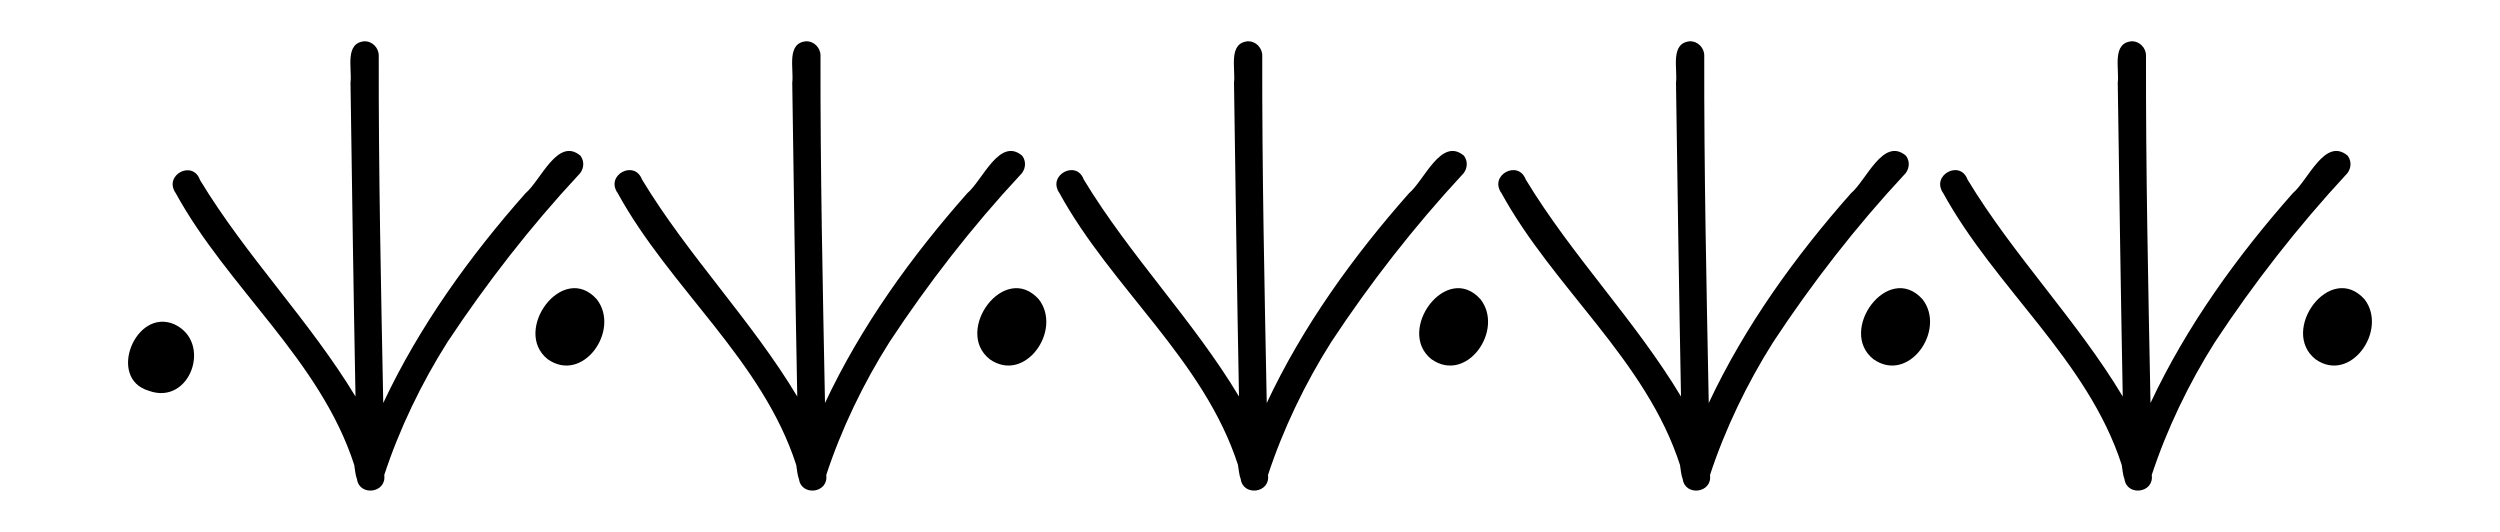 <?xml version="1.0" encoding="utf-8"?>
<!-- Generator: Adobe Illustrator 23.0.0, SVG Export Plug-In . SVG Version: 6.00 Build 0)  -->
<svg version="1.1" id="Слой_1" xmlns="http://www.w3.org/2000/svg" xmlns:xlink="http://www.w3.org/1999/xlink" x="0px" y="0px"
	 viewBox="0 0 100 21.28" style="enable-background:new 0 0 100 21.28;" xml:space="preserve">
<g>
	<path d="M6.99,7.66C7,7.68,7.01,7.7,7.03,7.72c0,0,0,0,0,0C7,7.67,6.97,7.63,6.95,7.59C6.97,7.62,6.97,7.64,6.99,7.66z"/>
	<path d="M23.13,7.01c0.21-0.19,0.28-0.52,0.09-0.78c-0.91-0.77-1.59,0.99-2.2,1.5c-2.23,2.52-4.25,5.32-5.69,8.39
		c-0.09-4.63-0.19-9.27-0.18-13.9c0-0.31-0.26-0.57-0.56-0.57c-0.82,0.06-0.5,1.1-0.57,1.66c0.06,4.18,0.12,8.37,0.2,12.55
		C12.38,12.82,9.85,10.26,8,7.2C7.71,6.38,6.54,7,7.02,7.71c2.09,3.82,5.79,6.68,7.15,10.89c0.03,0.17,0.04,0.39,0.11,0.57
		c0.1,0.69,1.19,0.56,1.09-0.17c0.6-1.83,1.49-3.68,2.53-5.32C19.45,11.34,21.22,9.06,23.13,7.01z"/>
	<path d="M21.91,14.37c1.41,0.99,2.92-1.17,1.96-2.4C22.51,10.45,20.47,13.23,21.91,14.37z"/>
	<path d="M6.97,12.97c-1.55-0.67-2.7,2.17-1.02,2.66C7.61,16.24,8.51,13.68,6.97,12.97z"/>
	<path d="M40.8,7.01c0.21-0.19,0.28-0.52,0.09-0.78c-0.91-0.77-1.59,0.99-2.2,1.5c-2.23,2.52-4.25,5.32-5.69,8.39
		c-0.09-4.63-0.19-9.27-0.18-13.9c0-0.31-0.26-0.57-0.56-0.57c-0.82,0.06-0.5,1.1-0.57,1.66c0.06,4.18,0.12,8.37,0.2,12.55
		c-1.83-3.05-4.36-5.62-6.21-8.68C25.38,6.38,24.21,7,24.7,7.71c2.09,3.82,5.79,6.68,7.15,10.89c0.03,0.17,0.04,0.39,0.11,0.57
		c0.1,0.69,1.19,0.56,1.09-0.17c0.6-1.83,1.49-3.68,2.53-5.32C37.12,11.34,38.89,9.06,40.8,7.01z"/>
	<path d="M24.66,7.66c0.01,0.02,0.03,0.04,0.04,0.06c0,0,0,0,0,0c-0.02-0.04-0.05-0.08-0.07-0.12C24.64,7.62,24.65,7.64,24.66,7.66z
		"/>
	<path d="M39.59,14.37c1.41,0.99,2.92-1.17,1.96-2.4C40.18,10.45,38.14,13.23,39.59,14.37z"/>
	<path d="M58.47,7.01c0.21-0.19,0.28-0.52,0.09-0.78c-0.91-0.77-1.59,0.99-2.2,1.5c-2.23,2.52-4.25,5.32-5.69,8.39
		c-0.09-4.63-0.19-9.27-0.18-13.9c0-0.31-0.26-0.57-0.56-0.57c-0.82,0.06-0.5,1.1-0.57,1.66c0.06,4.18,0.12,8.37,0.2,12.55
		c-1.83-3.05-4.36-5.62-6.21-8.68C43.06,6.38,41.89,7,42.37,7.71c2.09,3.82,5.79,6.68,7.15,10.89c0.03,0.17,0.04,0.39,0.11,0.57
		c0.1,0.69,1.19,0.56,1.09-0.17c0.6-1.83,1.49-3.68,2.53-5.32C54.79,11.34,56.57,9.06,58.47,7.01z"/>
	<path d="M42.34,7.66c0.01,0.02,0.03,0.04,0.04,0.06c0,0,0,0,0,0c-0.02-0.04-0.05-0.08-0.07-0.12C42.31,7.62,42.32,7.64,42.34,7.66z
		"/>
	<path d="M57.26,14.37c1.41,0.99,2.92-1.17,1.96-2.4C57.86,10.45,55.82,13.23,57.26,14.37z"/>
	<path d="M76.15,7.01c0.21-0.19,0.28-0.52,0.09-0.78c-0.91-0.77-1.59,0.99-2.2,1.5c-2.23,2.52-4.25,5.32-5.69,8.39
		c-0.09-4.63-0.19-9.27-0.18-13.9c0-0.31-0.26-0.57-0.56-0.57c-0.82,0.06-0.5,1.1-0.57,1.66c0.06,4.18,0.12,8.37,0.2,12.55
		c-1.83-3.05-4.36-5.62-6.21-8.68C60.73,6.38,59.56,7,60.05,7.71c2.09,3.82,5.79,6.68,7.15,10.89c0.03,0.17,0.04,0.39,0.11,0.57
		c0.1,0.69,1.19,0.56,1.09-0.17c0.6-1.83,1.49-3.68,2.53-5.32C72.47,11.34,74.24,9.06,76.15,7.01z"/>
	<path d="M60.01,7.66c0.01,0.02,0.03,0.04,0.04,0.06c0,0,0,0,0,0C60.03,7.67,60,7.63,59.98,7.59C59.99,7.62,60,7.64,60.01,7.66z"/>
	<path d="M74.94,14.37c1.41,0.99,2.92-1.17,1.96-2.4C75.53,10.45,73.49,13.23,74.94,14.37z"/>
	<path d="M93.82,7.01c0.21-0.19,0.28-0.52,0.09-0.78c-0.91-0.77-1.59,0.99-2.2,1.5c-2.23,2.52-4.25,5.32-5.69,8.39
		c-0.09-4.63-0.19-9.27-0.18-13.9c0-0.31-0.26-0.57-0.56-0.57c-0.82,0.06-0.5,1.1-0.57,1.66c0.06,4.18,0.12,8.37,0.2,12.55
		c-1.83-3.05-4.36-5.62-6.21-8.68C78.41,6.38,77.24,7,77.72,7.71c2.09,3.82,5.79,6.68,7.15,10.89c0.03,0.17,0.04,0.39,0.11,0.57
		c0.1,0.69,1.19,0.56,1.09-0.17c0.6-1.83,1.49-3.68,2.53-5.32C90.14,11.34,91.92,9.06,93.82,7.01z"/>
	<path d="M77.69,7.66c0.01,0.02,0.03,0.04,0.04,0.06c0,0,0,0,0,0c-0.02-0.04-0.05-0.08-0.07-0.12C77.66,7.62,77.67,7.64,77.69,7.66z
		"/>
	<path d="M94.58,11.97c-1.37-1.52-3.41,1.25-1.96,2.4C94.02,15.36,95.53,13.2,94.58,11.97z"/>
</g>
</svg>
